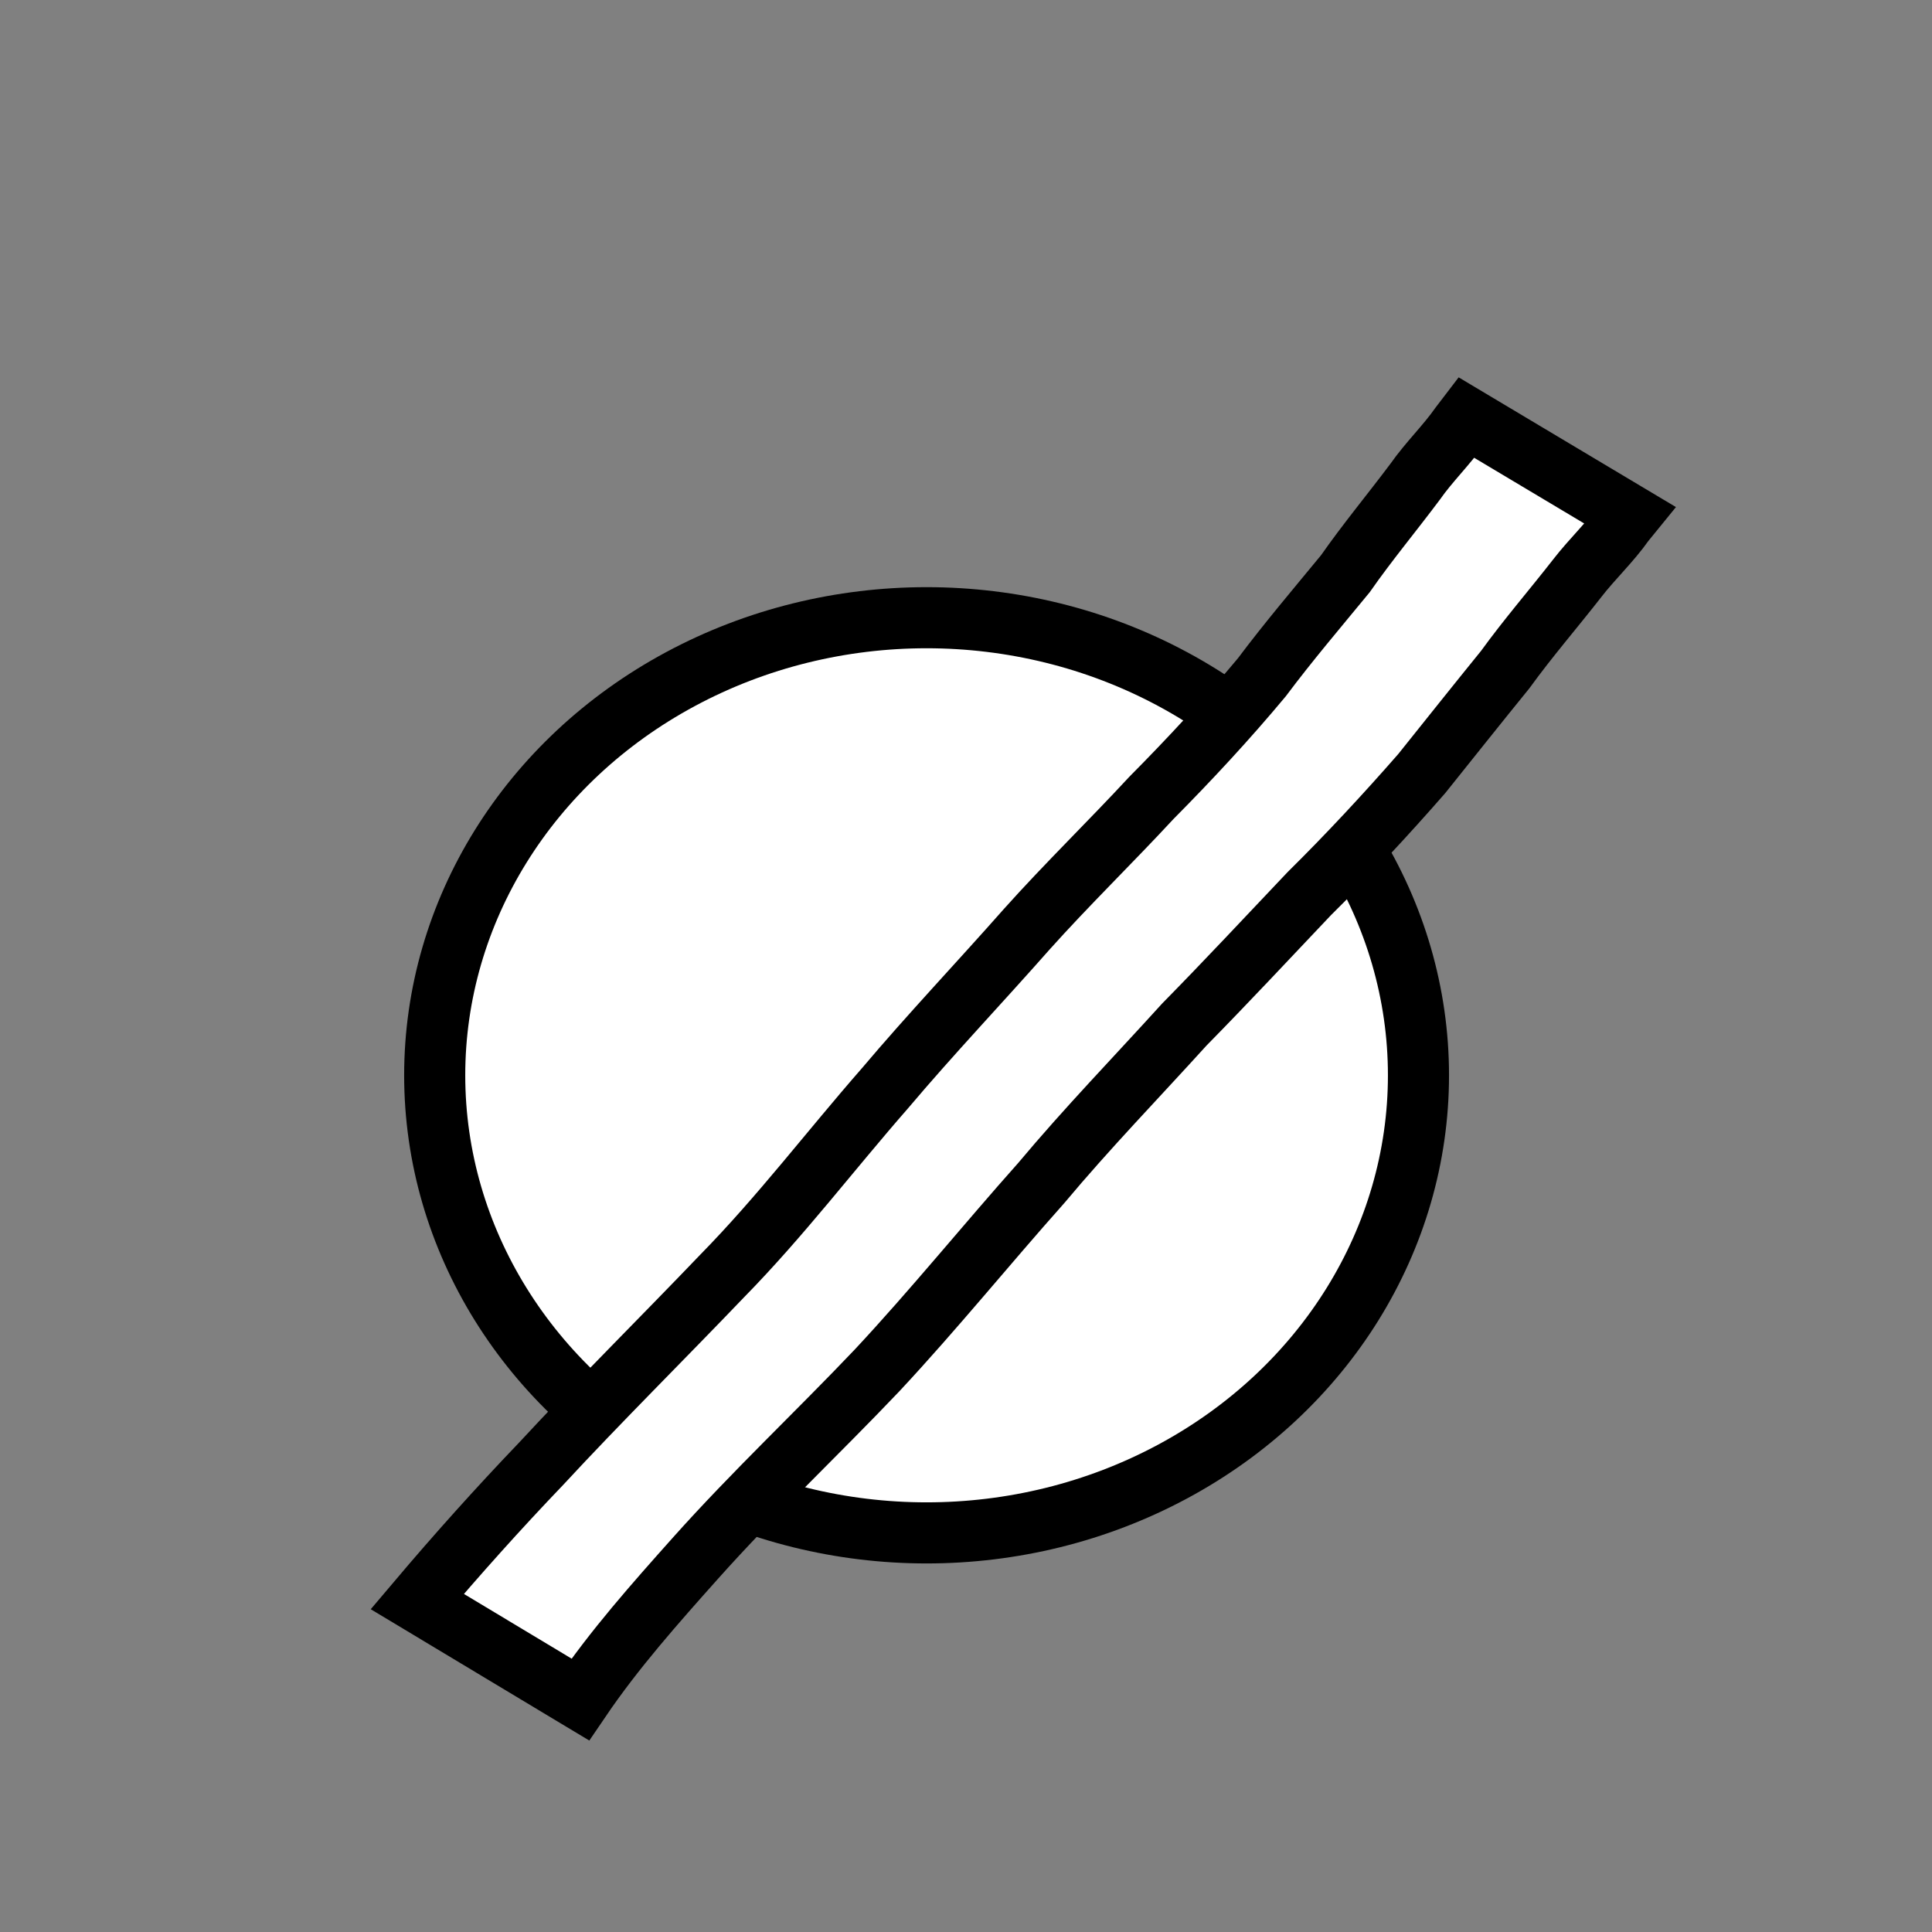 <?xml version="1.0" encoding="UTF-8" standalone="no"?>
<!-- Created with Inkscape (http://www.inkscape.org/) -->

<svg
   width="40mm"
   height="40mm"
   viewBox="0 0 40 40"
   version="1.1"
   id="svg1"
   inkscape:version="1.4 (86a8ad7, 2024-10-11)"
   sodipodi:docname="NichtGefunden.svg"
   xmlns:inkscape="http://www.inkscape.org/namespaces/inkscape"
   xmlns:sodipodi="http://sodipodi.sourceforge.net/DTD/sodipodi-0.dtd"
   xmlns="http://www.w3.org/2000/svg"
   xmlns:svg="http://www.w3.org/2000/svg">
  <rect x="0" y="0" width="40" height="40" fill="#808080" stroke="none"/>
  <sodipodi:namedview
     id="namedview1"
     pagecolor="#ffffff"
     bordercolor="#000000"
     borderopacity="0.25"
     inkscape:showpageshadow="2"
     inkscape:pageopacity="0.0"
     inkscape:pagecheckerboard="0"
     inkscape:deskcolor="#d1d1d1"
     inkscape:document-units="mm"
     inkscape:zoom="1.1171296"
     inkscape:cx="312.85537"
     inkscape:cy="197.38085"
     inkscape:window-width="1600"
     inkscape:window-height="829"
     inkscape:window-x="-8"
     inkscape:window-y="-8"
     inkscape:window-maximized="1"
     inkscape:current-layer="layer1" />
  <defs
     id="defs1" />
  <g
     inkscape:label="Ebene 1"
     inkscape:groupmode="layer"
     id="layer1">
    <ellipse
       style="fill:#ffffff;fill-opacity:1;stroke:#000000;stroke-width:1.265"
       id="path1"
       cx="19.184"
       cy="22.263"
       rx="10.184"
       ry="9.474" />
    <path
       style="fill:#ffffff;fill-opacity:1;stroke:#000000;stroke-width:1.265"
       id="path3"
       d="m 12.014,35.186 c 0.708,-1.043 1.549,-1.989 2.387,-2.928 1.201,-1.346 2.517,-2.58 3.759,-3.887 1.174,-1.258 2.255,-2.595 3.399,-3.879 0.946,-1.131 1.972,-2.189 2.962,-3.281 0.875,-0.89 1.726,-1.802 2.585,-2.708 0.808,-0.799 1.58,-1.629 2.328,-2.485 0.576,-0.719 1.149,-1.44 1.73,-2.155 0.472,-0.652 0.999,-1.26 1.493,-1.894 0.308,-0.398 0.681,-0.745 0.971,-1.157 0.04,-0.048 0.08,-0.097 0.119,-0.145 0,0 -3.387,-2.022 -3.387,-2.022 v 0 c -0.042,0.055 -0.085,0.111 -0.127,0.166 -0.285,0.406 -0.648,0.754 -0.933,1.161 -0.478,0.639 -0.989,1.252 -1.446,1.907 -0.584,0.71 -1.179,1.409 -1.73,2.145 -0.723,0.867 -1.487,1.69 -2.282,2.492 -0.85,0.918 -1.747,1.788 -2.582,2.72 -0.974,1.104 -1.989,2.172 -2.939,3.297 -1.128,1.289 -2.165,2.657 -3.367,3.882 -1.247,1.303 -2.53,2.572 -3.756,3.896 -0.883,0.922 -1.735,1.873 -2.559,2.847 z" />
  </g>
</svg>
